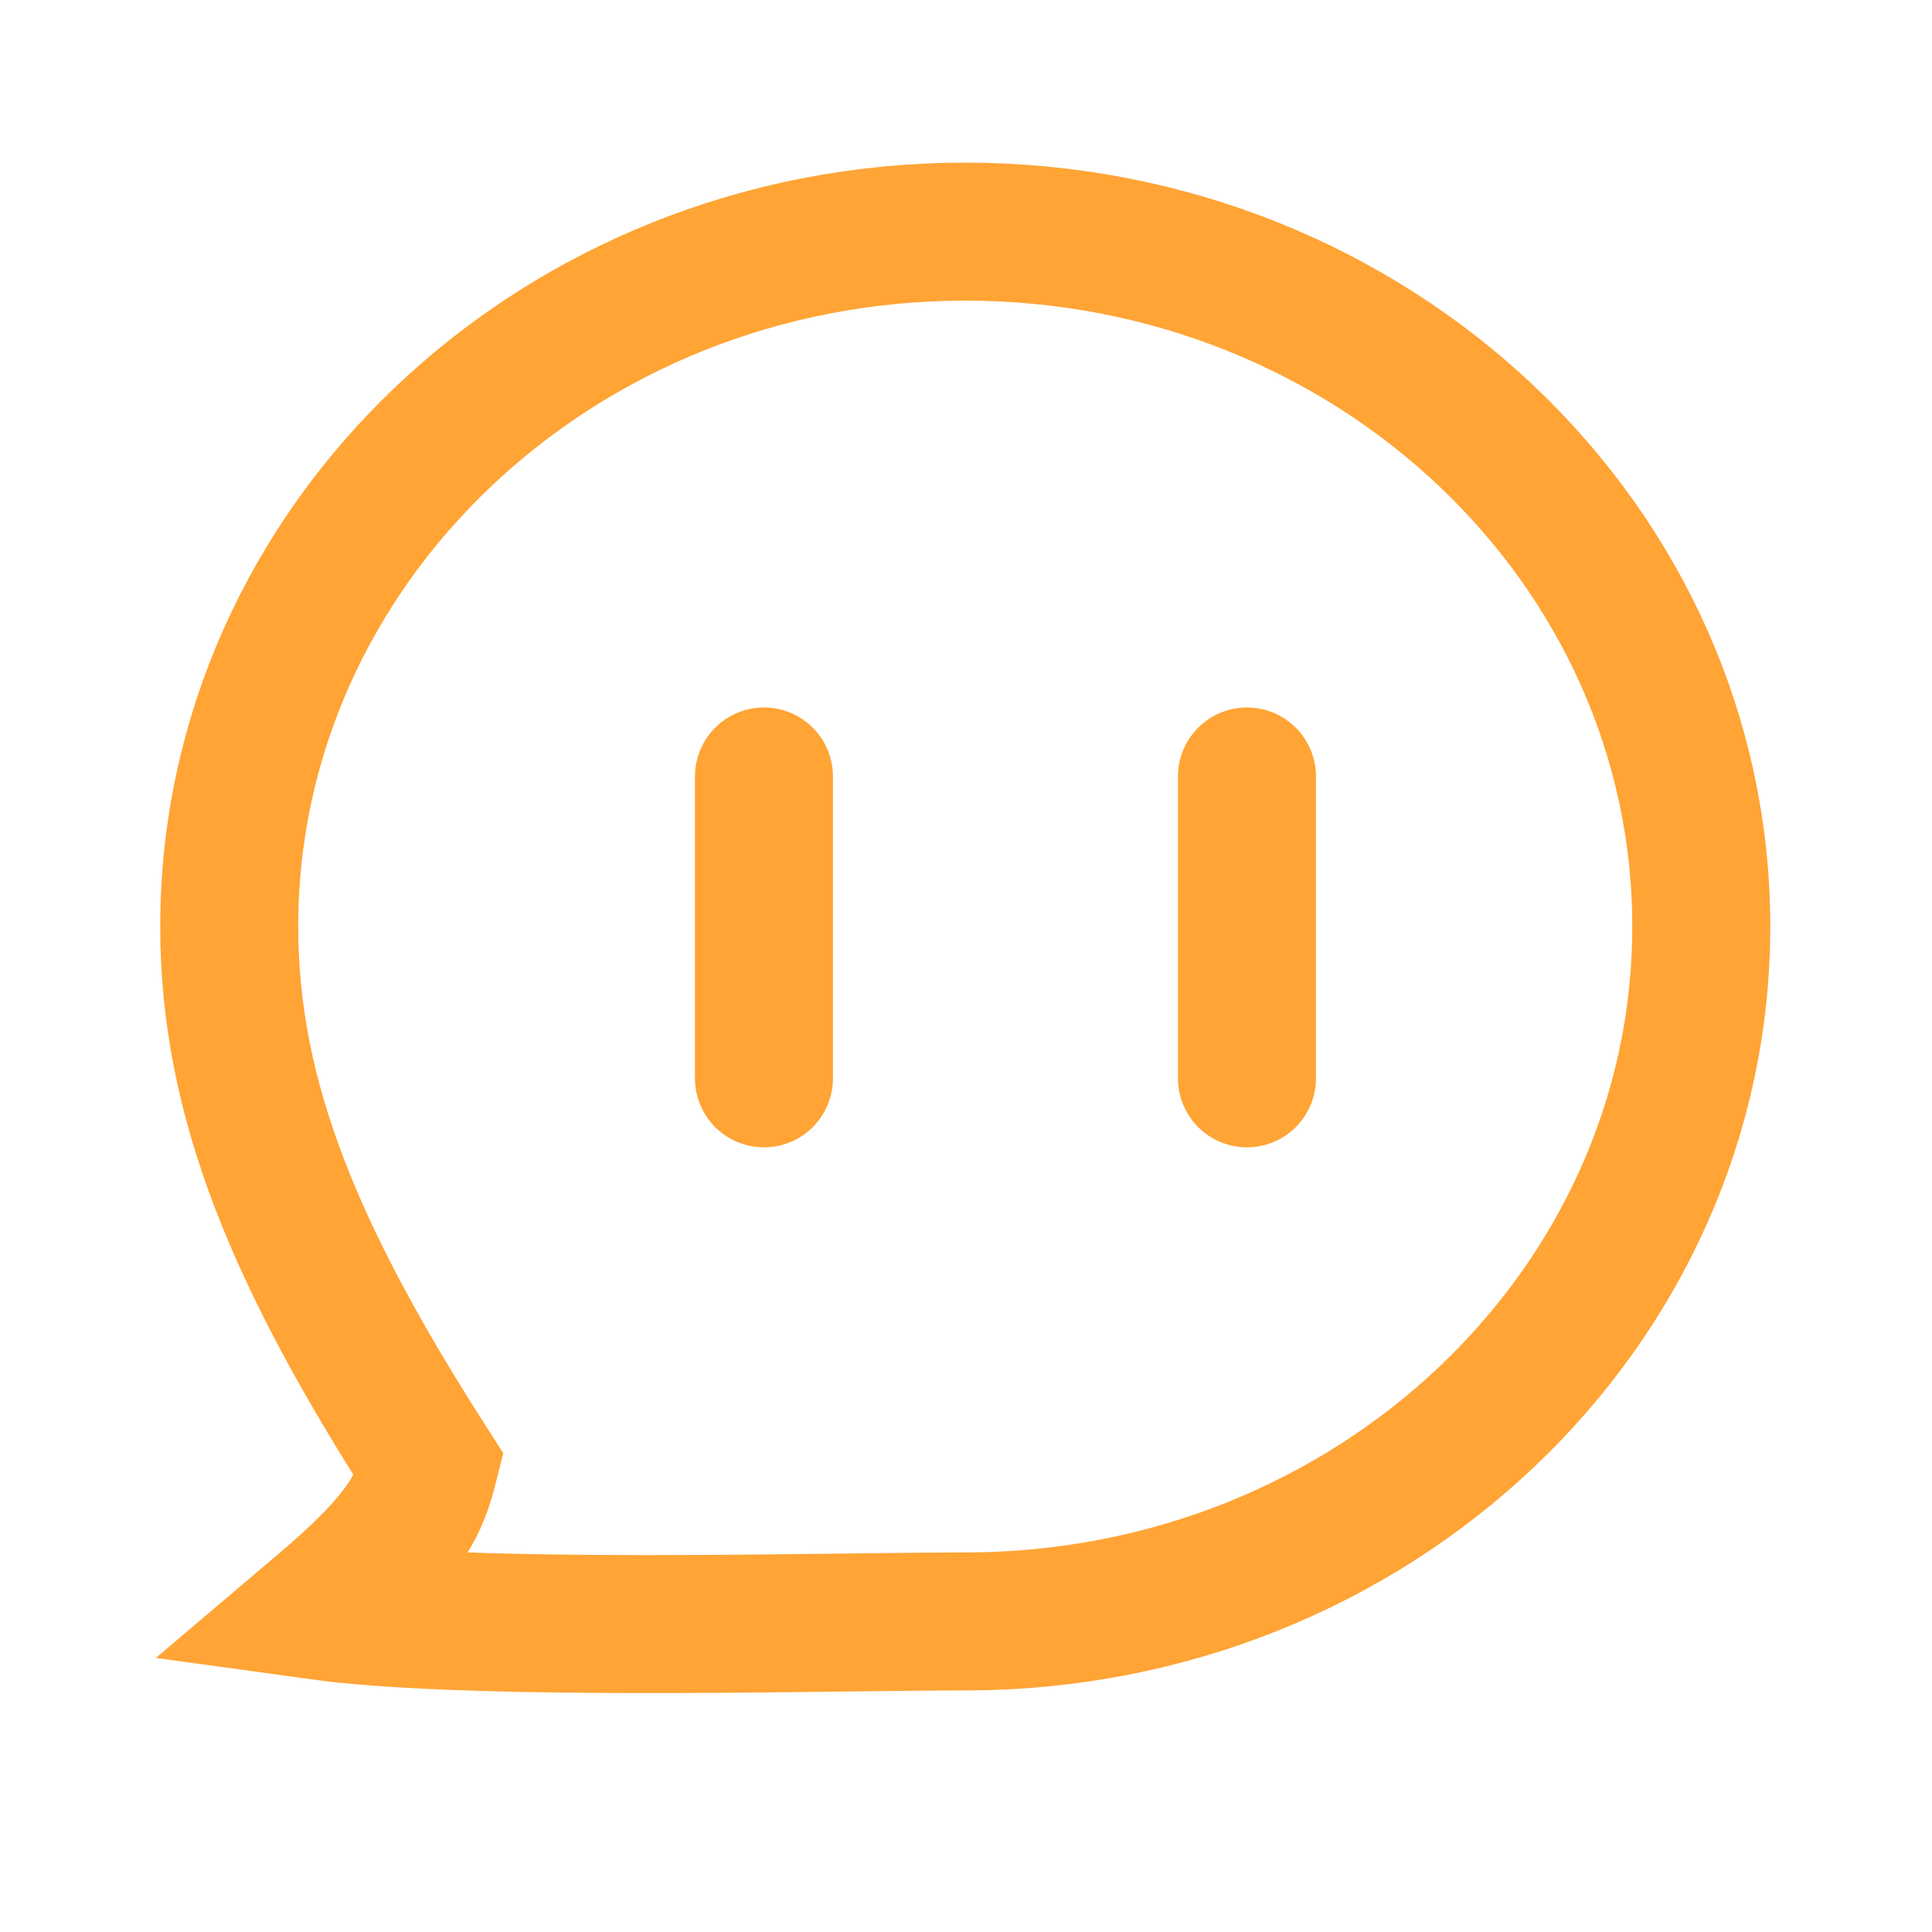 <?xml version="1.0" encoding="UTF-8"?>
<svg width="28px" height="28px" viewBox="0 0 28 28" version="1.1" xmlns="http://www.w3.org/2000/svg" xmlns:xlink="http://www.w3.org/1999/xlink">
    <title>Personal Center_ic_wdzx</title>
    <g id="tab统一" stroke="none" stroke-width="1" fill="none" fill-rule="evenodd">
        <g id="切图" transform="translate(-306, -286)" stroke="#FFA435" stroke-width="2">
            <g id="Personal-Center_ic_wdzx" transform="translate(306, 286)">
                <path d="M13.989,3.357 C16.941,3.357 19.615,4.489 21.55,6.325 C23.466,8.143 24.656,10.653 24.656,13.428 C24.656,16.203 23.466,18.713 21.55,20.531 C19.615,22.367 16.941,23.499 13.989,23.499 C13.747,23.499 13.385,23.502 12.936,23.507 C10.794,23.529 6.573,23.615 4.613,23.344 C5.184,22.86 5.751,22.333 6.007,21.832 C6.095,21.661 6.164,21.458 6.219,21.237 C4.302,18.248 3.322,15.949 3.322,13.428 C3.322,10.653 4.512,8.143 6.428,6.325 C8.363,4.489 11.037,3.357 13.989,3.357 Z" id="椭圆形"></path>
                <line x1="11.072" y1="11.253" x2="11.072" y2="15.628" id="直线-2" stroke-linecap="round"></line>
                <line x1="18.072" y1="11.253" x2="18.072" y2="15.628" id="直线-2备份" stroke-linecap="round"></line>
            </g>
        </g>
    </g>
</svg>